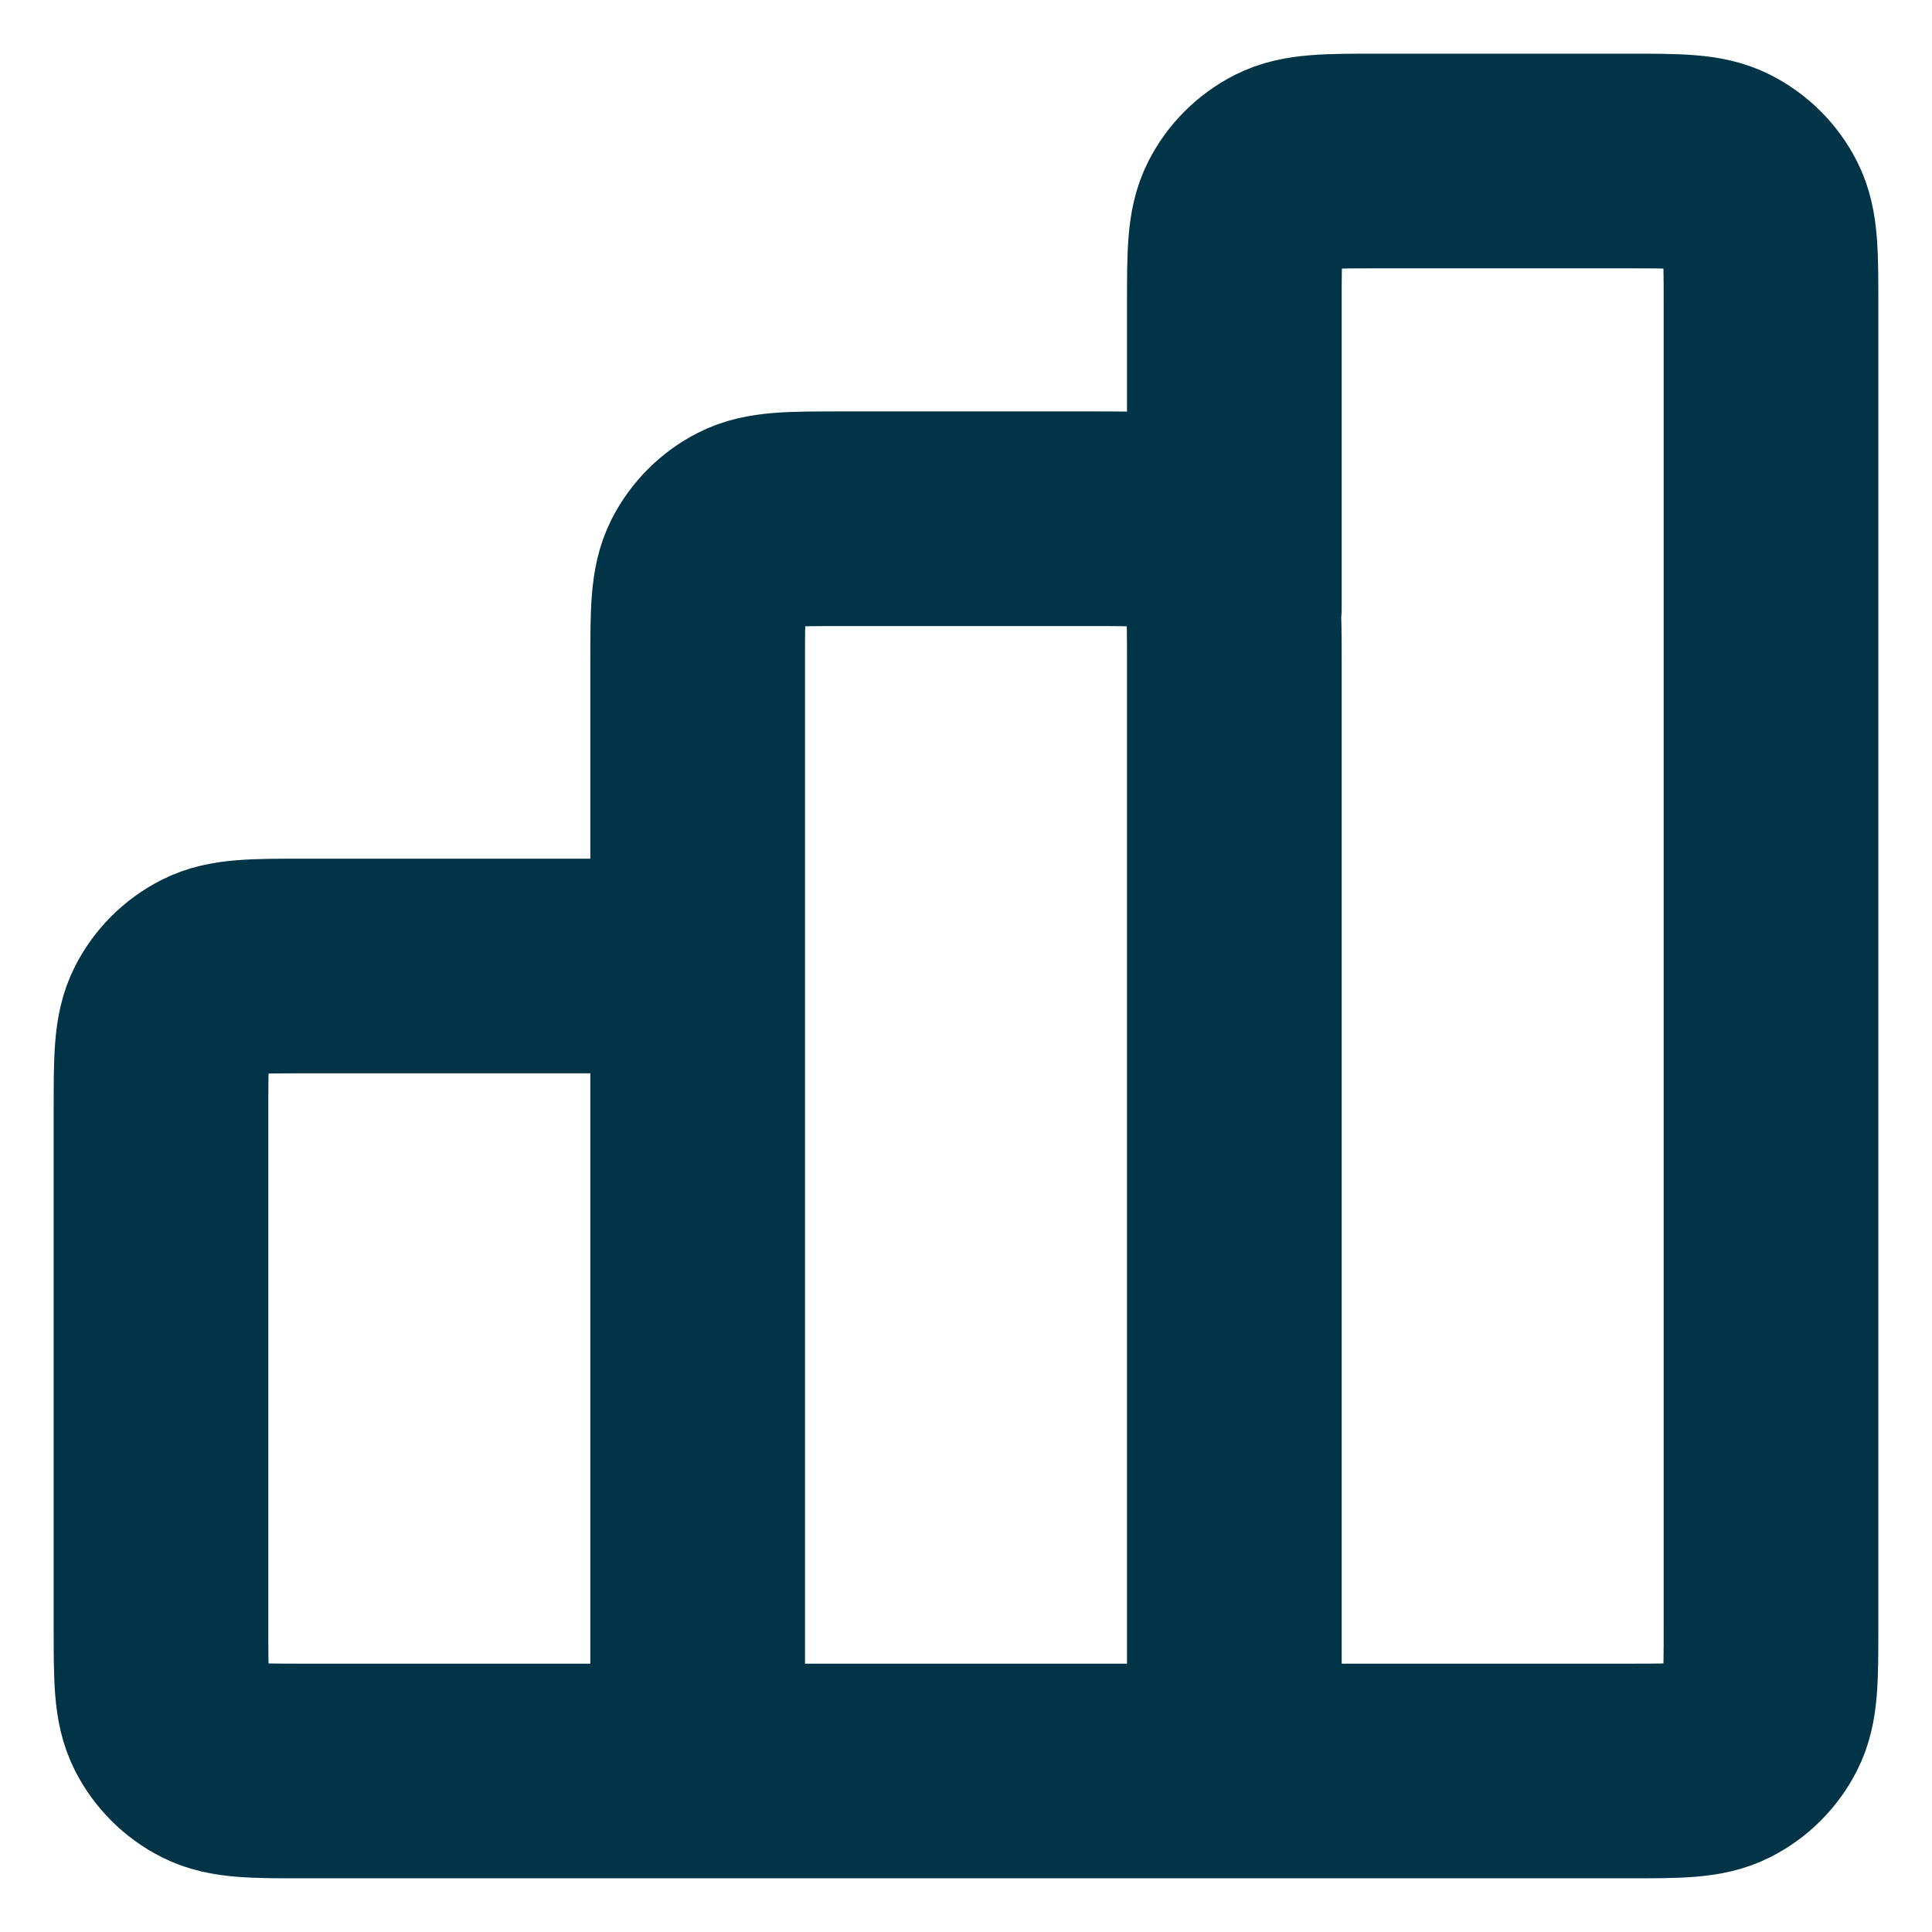 <svg width="18" height="18" viewBox="0 0 18 18" fill="none" xmlns="http://www.w3.org/2000/svg">
<path d="M6.5 9H2.833C2.367 9 2.133 9 1.955 9.091C1.798 9.171 1.671 9.298 1.591 9.455C1.5 9.633 1.5 9.867 1.5 10.333V15.167C1.5 15.633 1.5 15.867 1.591 16.045C1.671 16.202 1.798 16.329 1.955 16.409C2.133 16.5 2.367 16.5 2.833 16.5H6.5M6.5 16.5H11.5M6.5 16.5L6.5 6.167C6.5 5.7 6.5 5.467 6.591 5.288C6.671 5.132 6.798 5.004 6.955 4.924C7.133 4.833 7.367 4.833 7.833 4.833H10.167C10.633 4.833 10.867 4.833 11.045 4.924C11.202 5.004 11.329 5.132 11.409 5.288C11.5 5.467 11.5 5.7 11.5 6.167V16.5M11.5 16.5H15.167C15.633 16.5 15.867 16.5 16.045 16.409C16.202 16.329 16.329 16.202 16.409 16.045C16.5 15.867 16.5 15.633 16.5 15.167V2.833C16.5 2.367 16.5 2.133 16.409 1.955C16.329 1.798 16.202 1.671 16.045 1.591C15.867 1.5 15.633 1.5 15.167 1.5H12.833C12.367 1.5 12.133 1.5 11.955 1.591C11.798 1.671 11.671 1.798 11.591 1.955C11.5 2.133 11.5 2.367 11.5 2.833V5.667" stroke="#023448" stroke-width="2" stroke-linecap="round" stroke-linejoin="round"/>
</svg>
